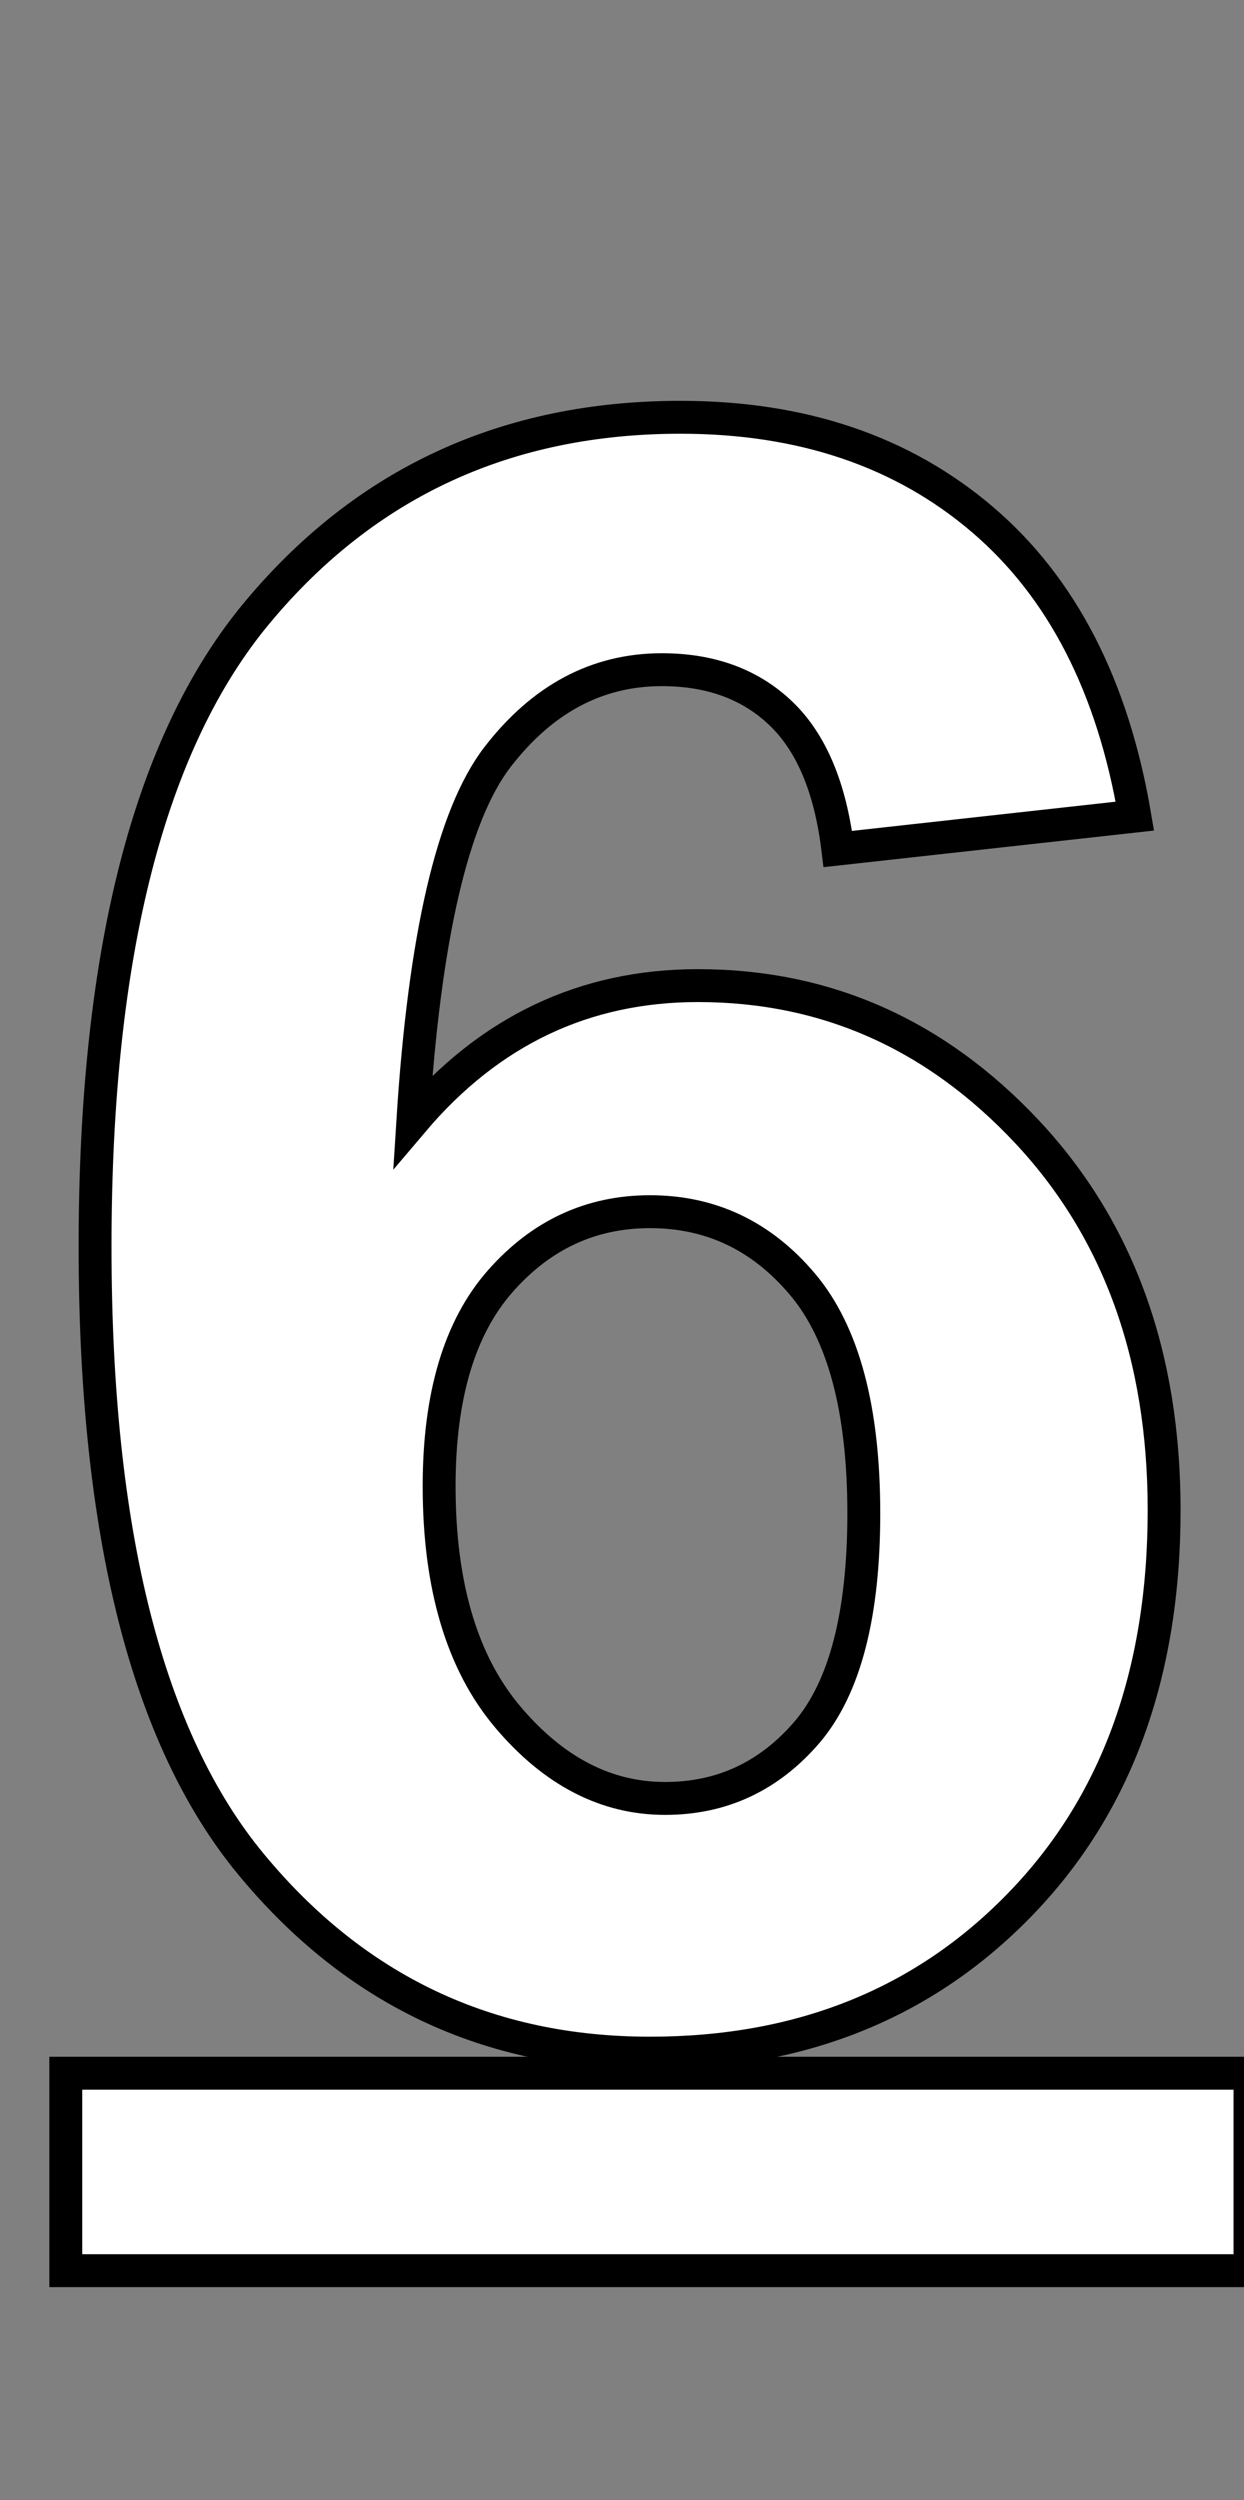 <svg xmlns="http://www.w3.org/2000/svg" xmlns:xlink="http://www.w3.org/1999/xlink" width="37.818" height="75.969">
  <rect width="100%" height="100%" fill="#808080" stroke="none"/>
  <path fill="white" stroke="black" d="M34.50 24.80L34.50 24.80L25.47 25.80Q25.13 23.01 23.74 21.68Q22.35 20.35 20.12 20.35L20.12 20.35Q17.17 20.35 15.12 23.01Q13.08 25.67 12.55 34.07L12.55 34.07Q16.04 29.95 21.22 29.95L21.22 29.95Q27.06 29.95 31.23 34.40Q35.39 38.85 35.39 45.89L35.39 45.89Q35.39 53.36 31.01 57.87Q26.63 62.39 19.76 62.39L19.76 62.39Q12.38 62.39 7.64 56.66Q2.89 50.93 2.89 37.88L2.89 37.88Q2.89 24.50 7.84 18.59Q12.78 12.68 20.69 12.68L20.69 12.68Q26.23 12.68 29.87 15.79Q33.50 18.89 34.50 24.80ZM13.35 45.16L13.35 45.16Q13.35 49.71 15.44 52.18Q17.53 54.65 20.22 54.65L20.22 54.65Q22.81 54.65 24.54 52.63Q26.26 50.60 26.26 45.99L26.26 45.99Q26.26 41.24 24.40 39.03Q22.54 36.82 19.76 36.82L19.76 36.82Q17.07 36.82 15.21 38.93Q13.35 41.04 13.35 45.16Z" />
  <rect fill="white" stroke="black" x="2" y="63" width="36" height="6" />
</svg>